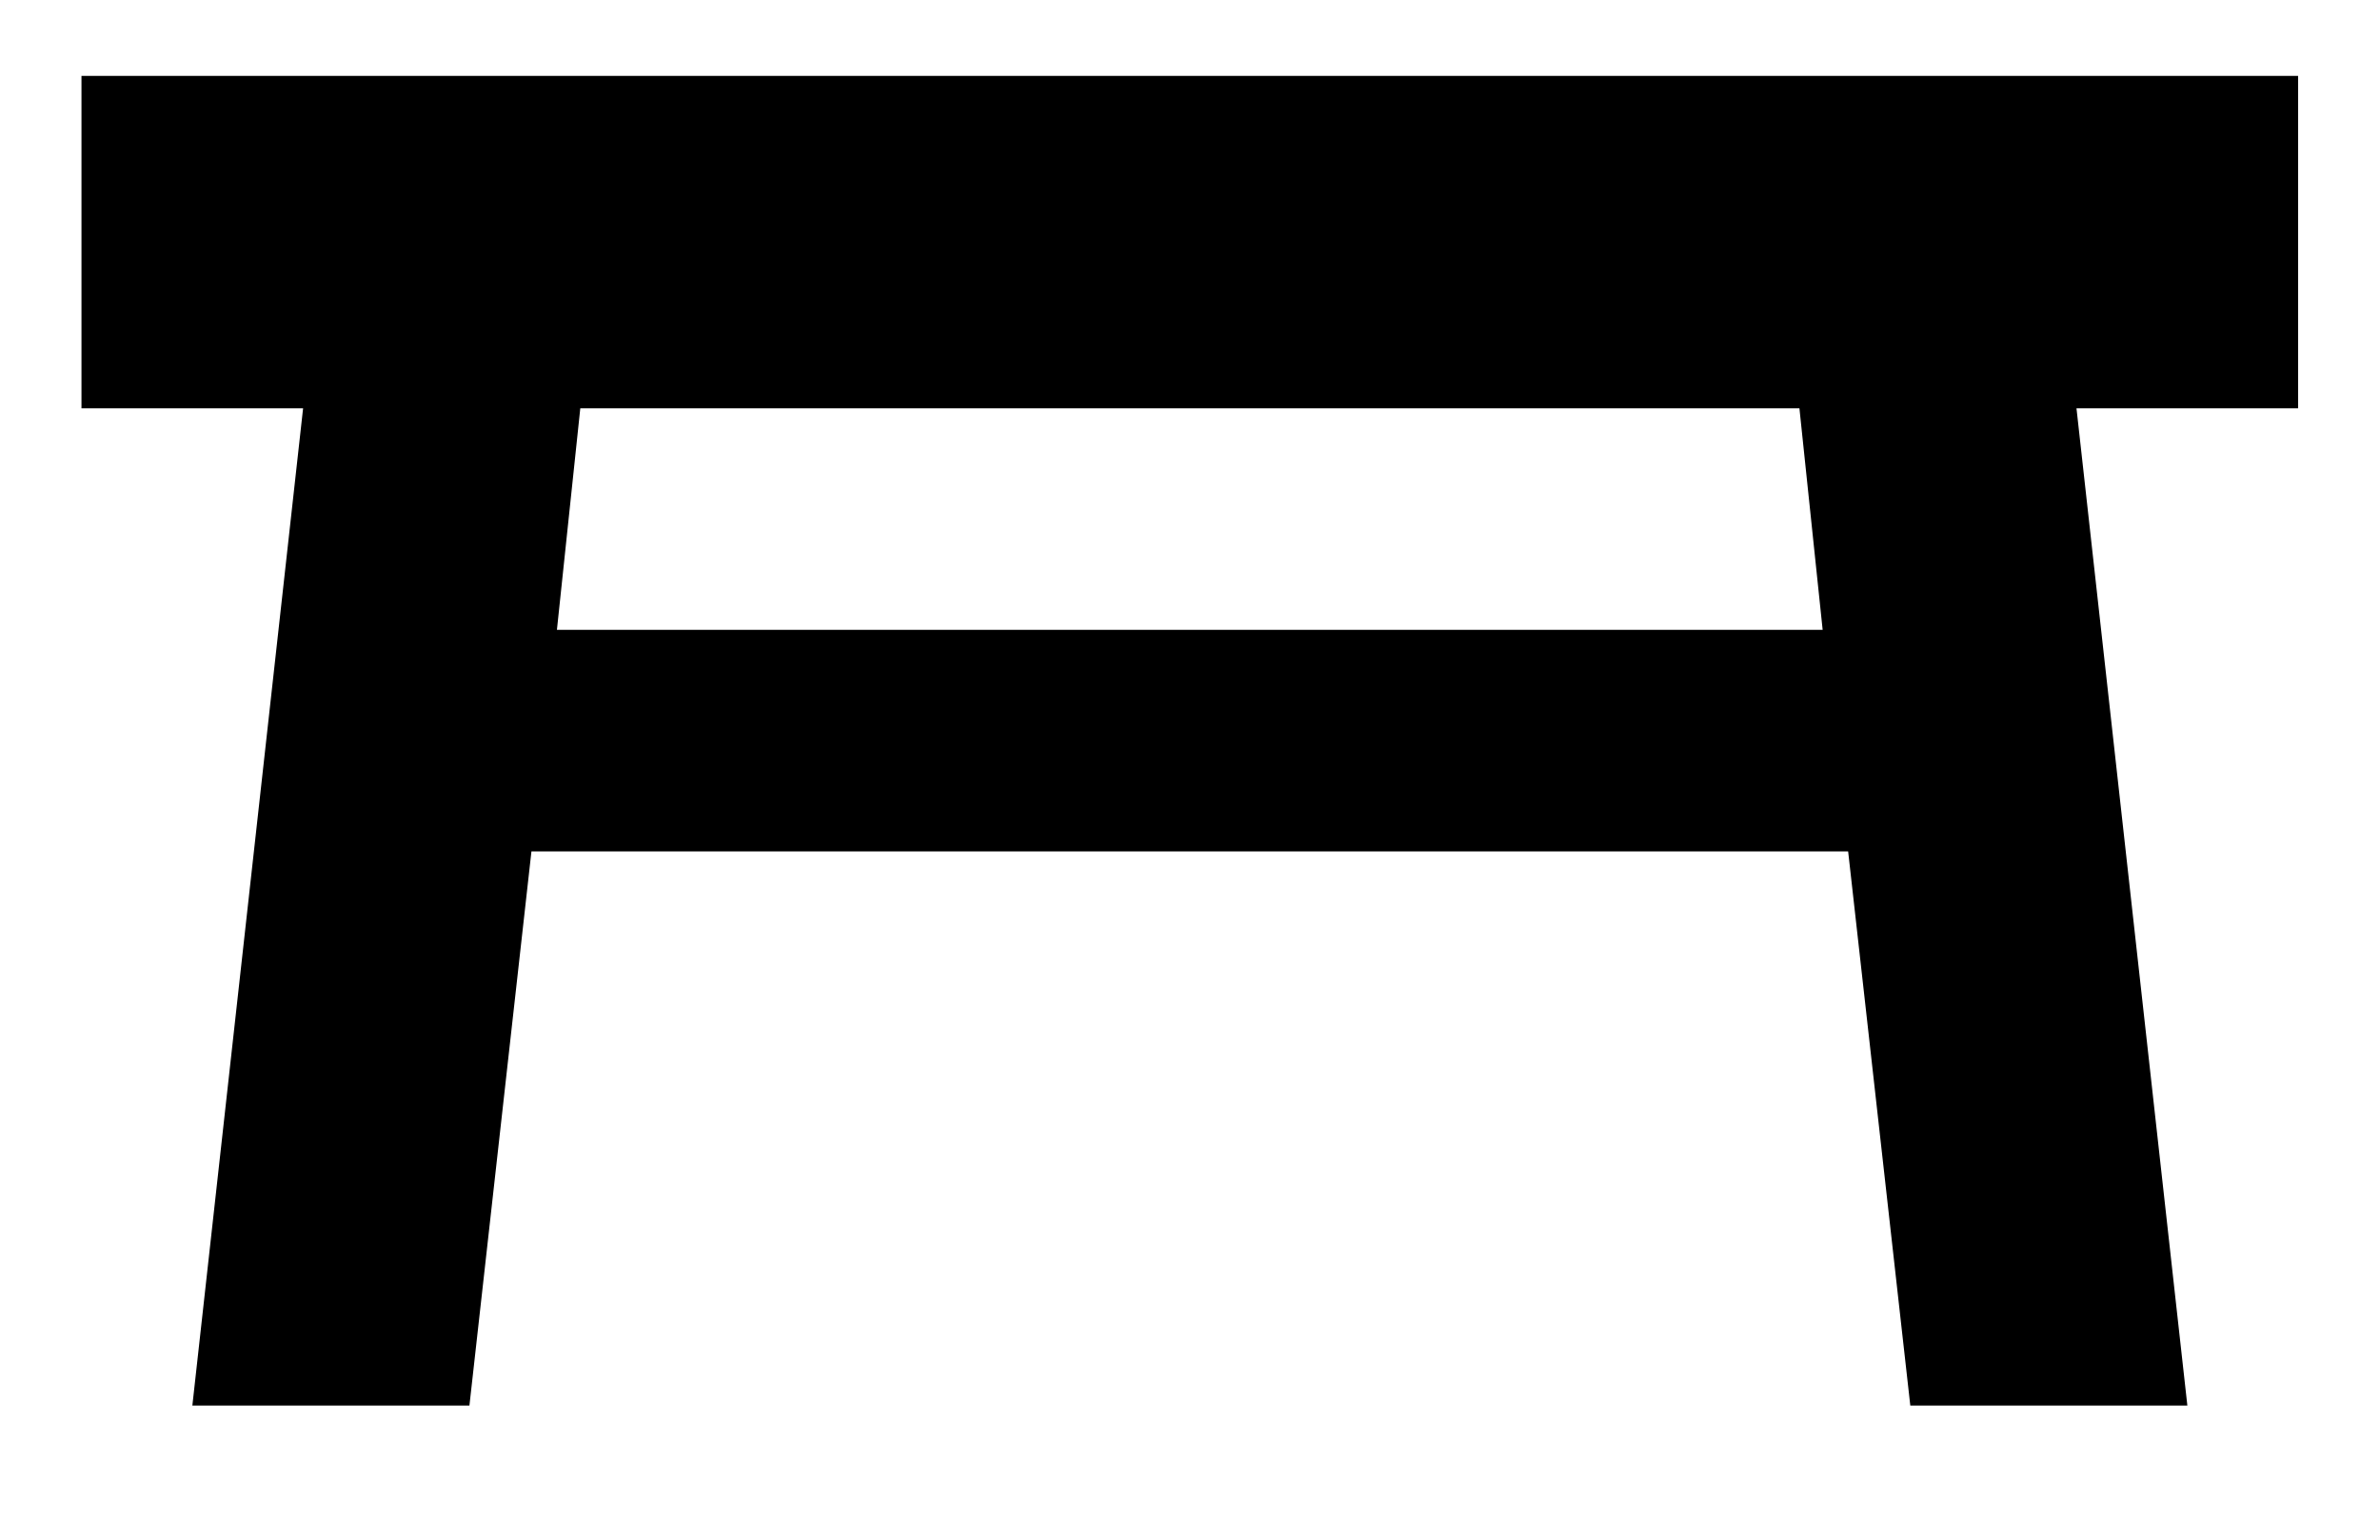 <svg width="17" height="11" viewBox="0 0 17 11" fill="none" xmlns="http://www.w3.org/2000/svg">
<path d="M0.582 0.542H16.415V2.917H14.832L15.624 10.042H13.645L13.201 6.083H3.796L3.353 10.042H1.374L2.165 2.917H0.582V0.542ZM12.853 2.917H4.145L3.978 4.5H13.019L12.853 2.917Z" fill="black"/>
</svg>
